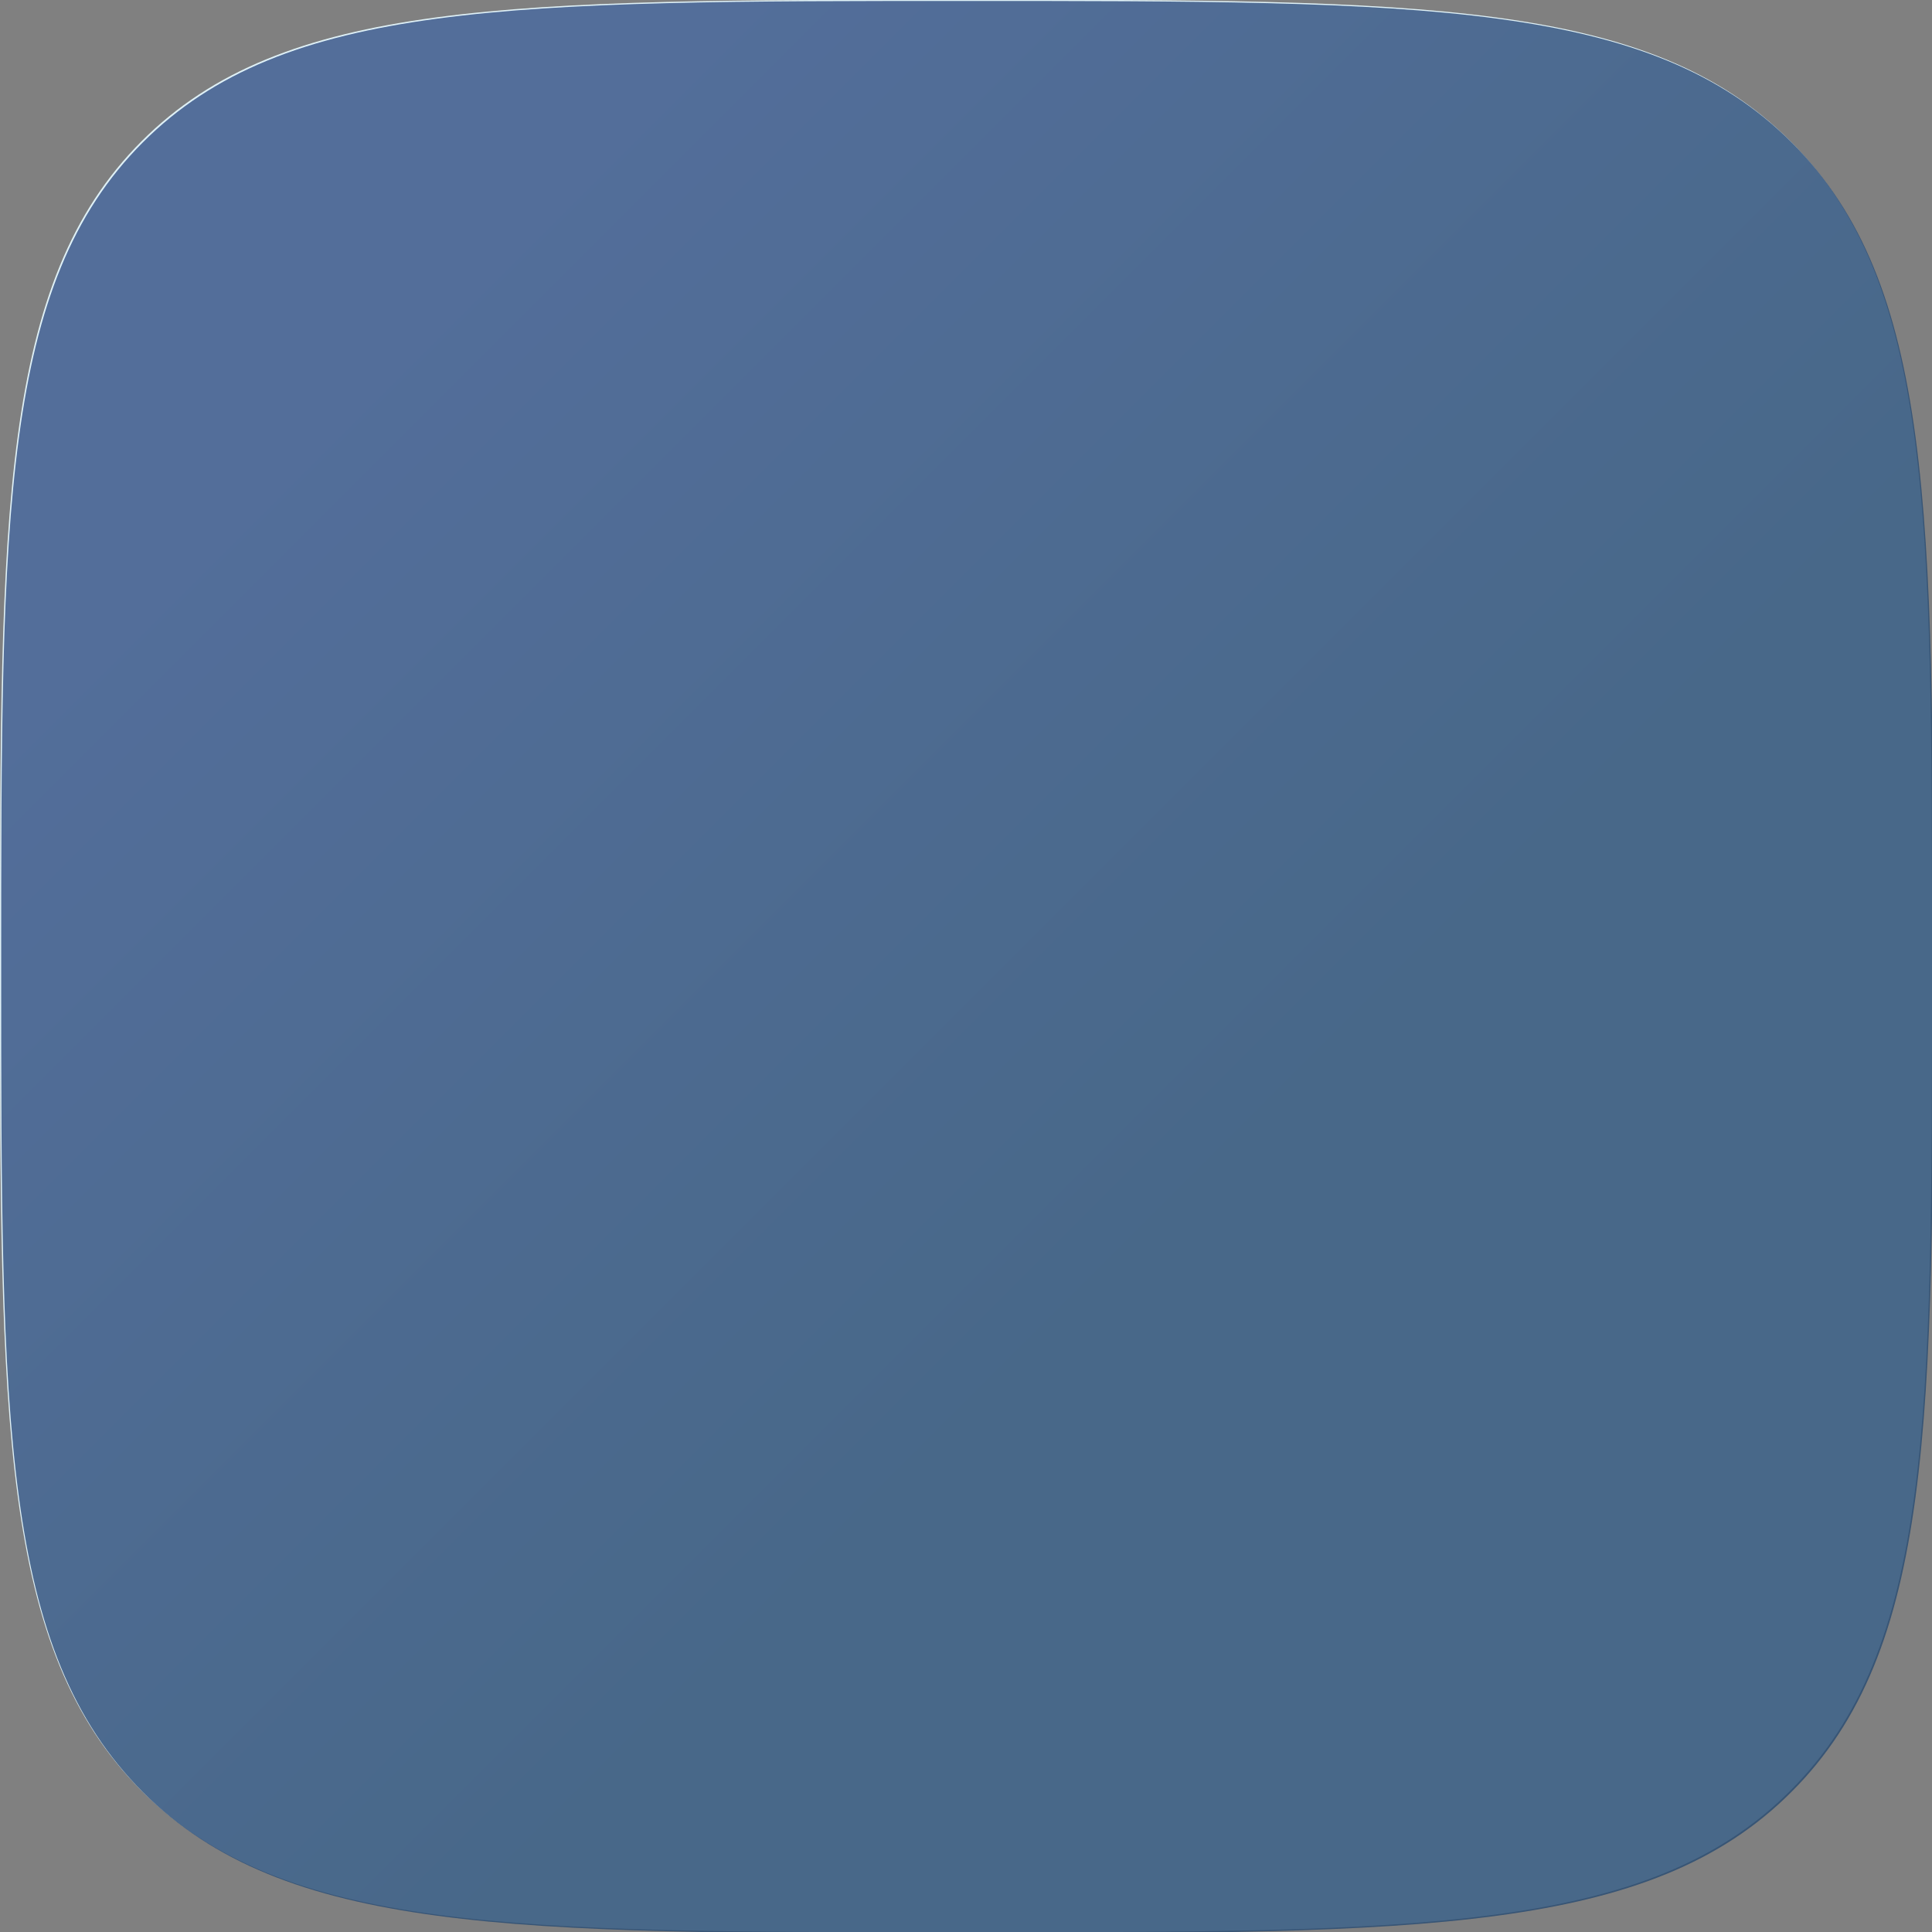 <?xml version="1.0" encoding="utf-8"?>
<svg version="1.1" id="Camada_1" xmlns="http://www.w3.org/2000/svg" xmlns:xlink="http://www.w3.org/1999/xlink" x="0px" y="0px"
	 viewBox="0 0 800 800" style="enable-background:new 0 0 800 800;" xml:space="preserve">
<rect x="0" y="0" width="800" height="800" fill="#808080" stroke="none"/>
<style type="text/css">
	.st0{fill:#DFF1F7;}
	.st1{opacity:0.83;fill:url(#SVGID_1_);enable-background:new    ;}
</style>
<path class="st0" d="M741.4,58.5C682.9-0.1,588.7-0.1,400-0.1s-282.9,0-341.4,58.6S0,211.4,0,399.9s0,282.9,58.6,341.6
	c58.6,58.6,152.9,58.6,341.4,58.6s282.9,0,341.4-58.7C800,682.8,800,588.5,800,399.9S800,117.1,741.4,58.5L741.4,58.5z"/>
<linearGradient id="SVGID_1_" gradientUnits="userSpaceOnUse" x1="150.725" y1="706.725" x2="717.782" y2="1273.782" gradientTransform="matrix(1 0 0 1 0 -556)">
	<stop  offset="0" style="stop-color:#365387"/>
	<stop  offset="0.6" style="stop-color:#294C73"/>
</linearGradient>
<path class="st1" d="M741.9,59C683.4,0.4,589.2,0.4,400.5,0.4S117.6,0.4,59.1,59S0.5,211.9,0.5,400.4s0,282.9,58.6,341.6
	c58.6,58.6,152.9,58.6,341.4,58.6s282.9,0,341.4-58.7c58.6-58.6,58.6-152.9,58.6-341.5S800.5,117.6,741.9,59L741.9,59z"/>
</svg>
